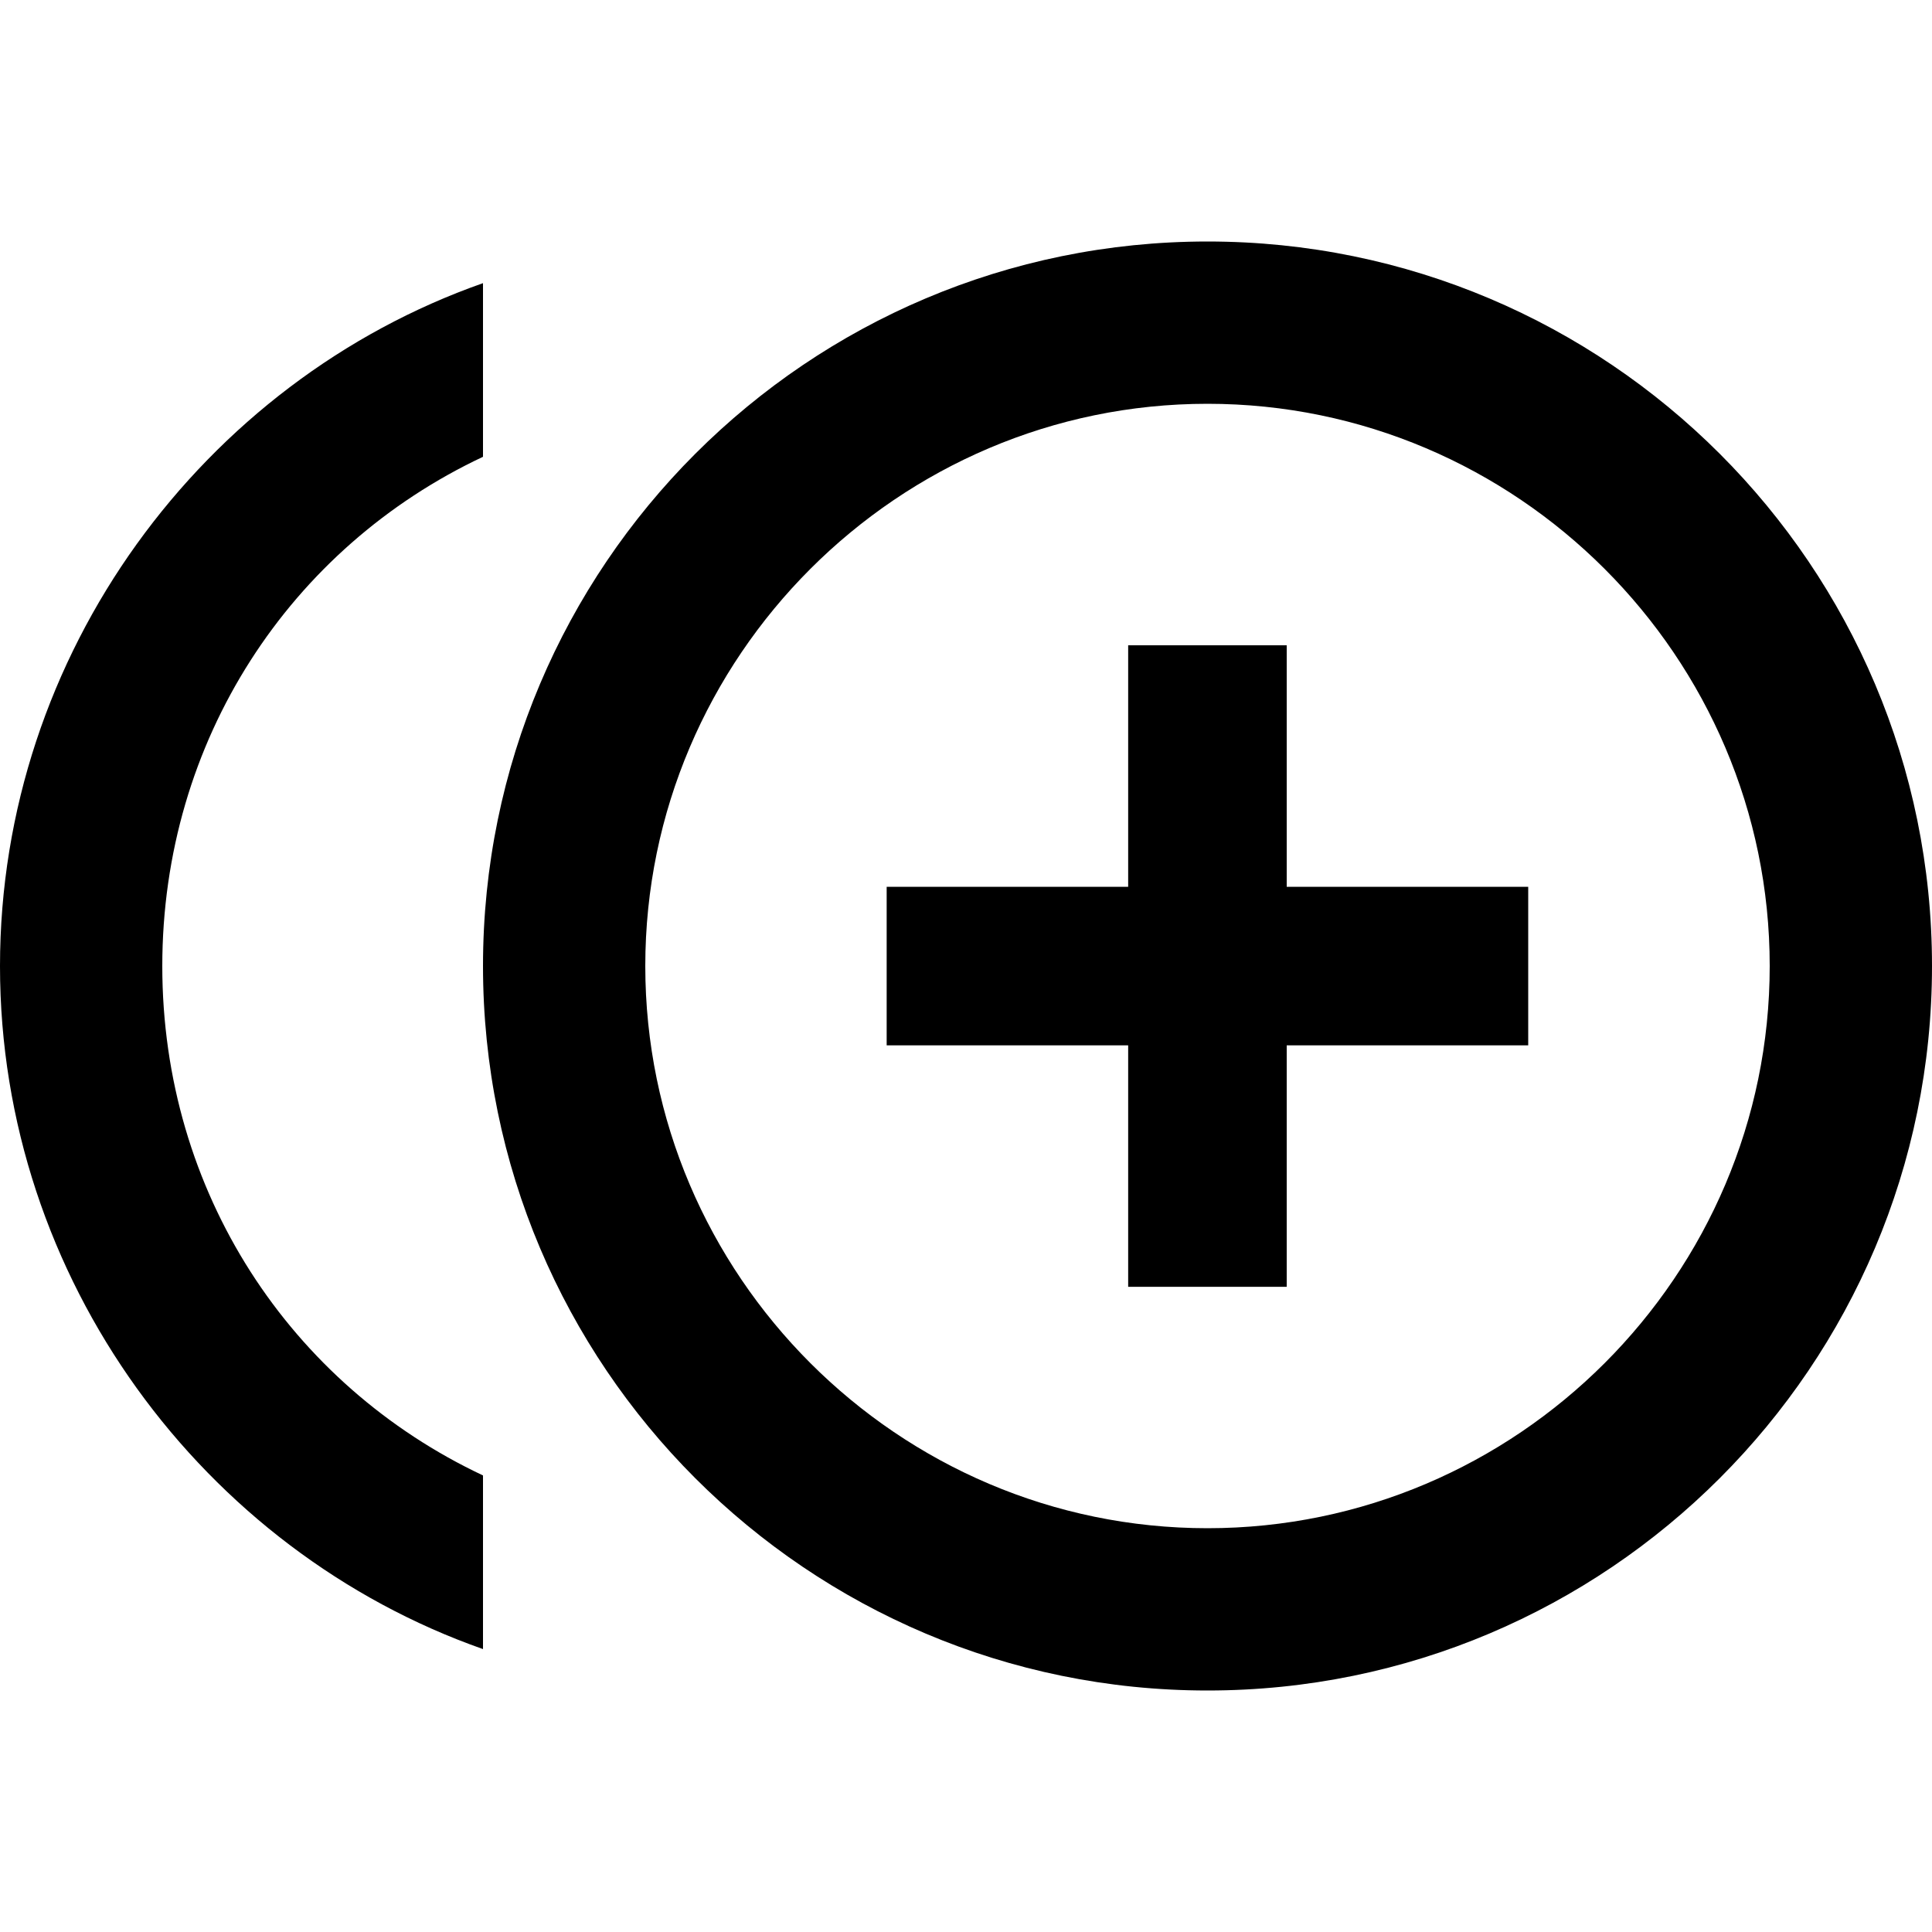 <?xml version="1.0" encoding="utf-8"?>
<!-- Generated by IcoMoon.io -->
<!DOCTYPE svg PUBLIC "-//W3C//DTD SVG 1.1//EN" "http://www.w3.org/Graphics/SVG/1.1/DTD/svg11.dtd">
<svg version="1.1" xmlns="http://www.w3.org/2000/svg" xmlns:xlink="http://www.w3.org/1999/xlink" width="16" height="16" viewBox="0 0 16 16">
<path d="M10 12.656c2.563 0 4.656-2.094 4.656-4.656s-2.094-4.656-4.656-4.656-4.656 2.094-4.656 4.656 2.094 4.656 4.656 4.656zM10 2c3.313 0 6 2.688 6 6s-2.688 6-6 6-6-2.688-6-6 2.688-6 6-6zM1.344 8c0 1.875 1.063 3.469 2.656 4.219v1.438c-2.313-0.813-4-3.063-4-5.656s1.688-4.844 4-5.656v1.438c-1.594 0.75-2.656 2.344-2.656 4.219zM10.656 5.344v2h2v1.313h-2v2h-1.313v-2h-2v-1.313h2v-2h1.313z"></path>
</svg>
